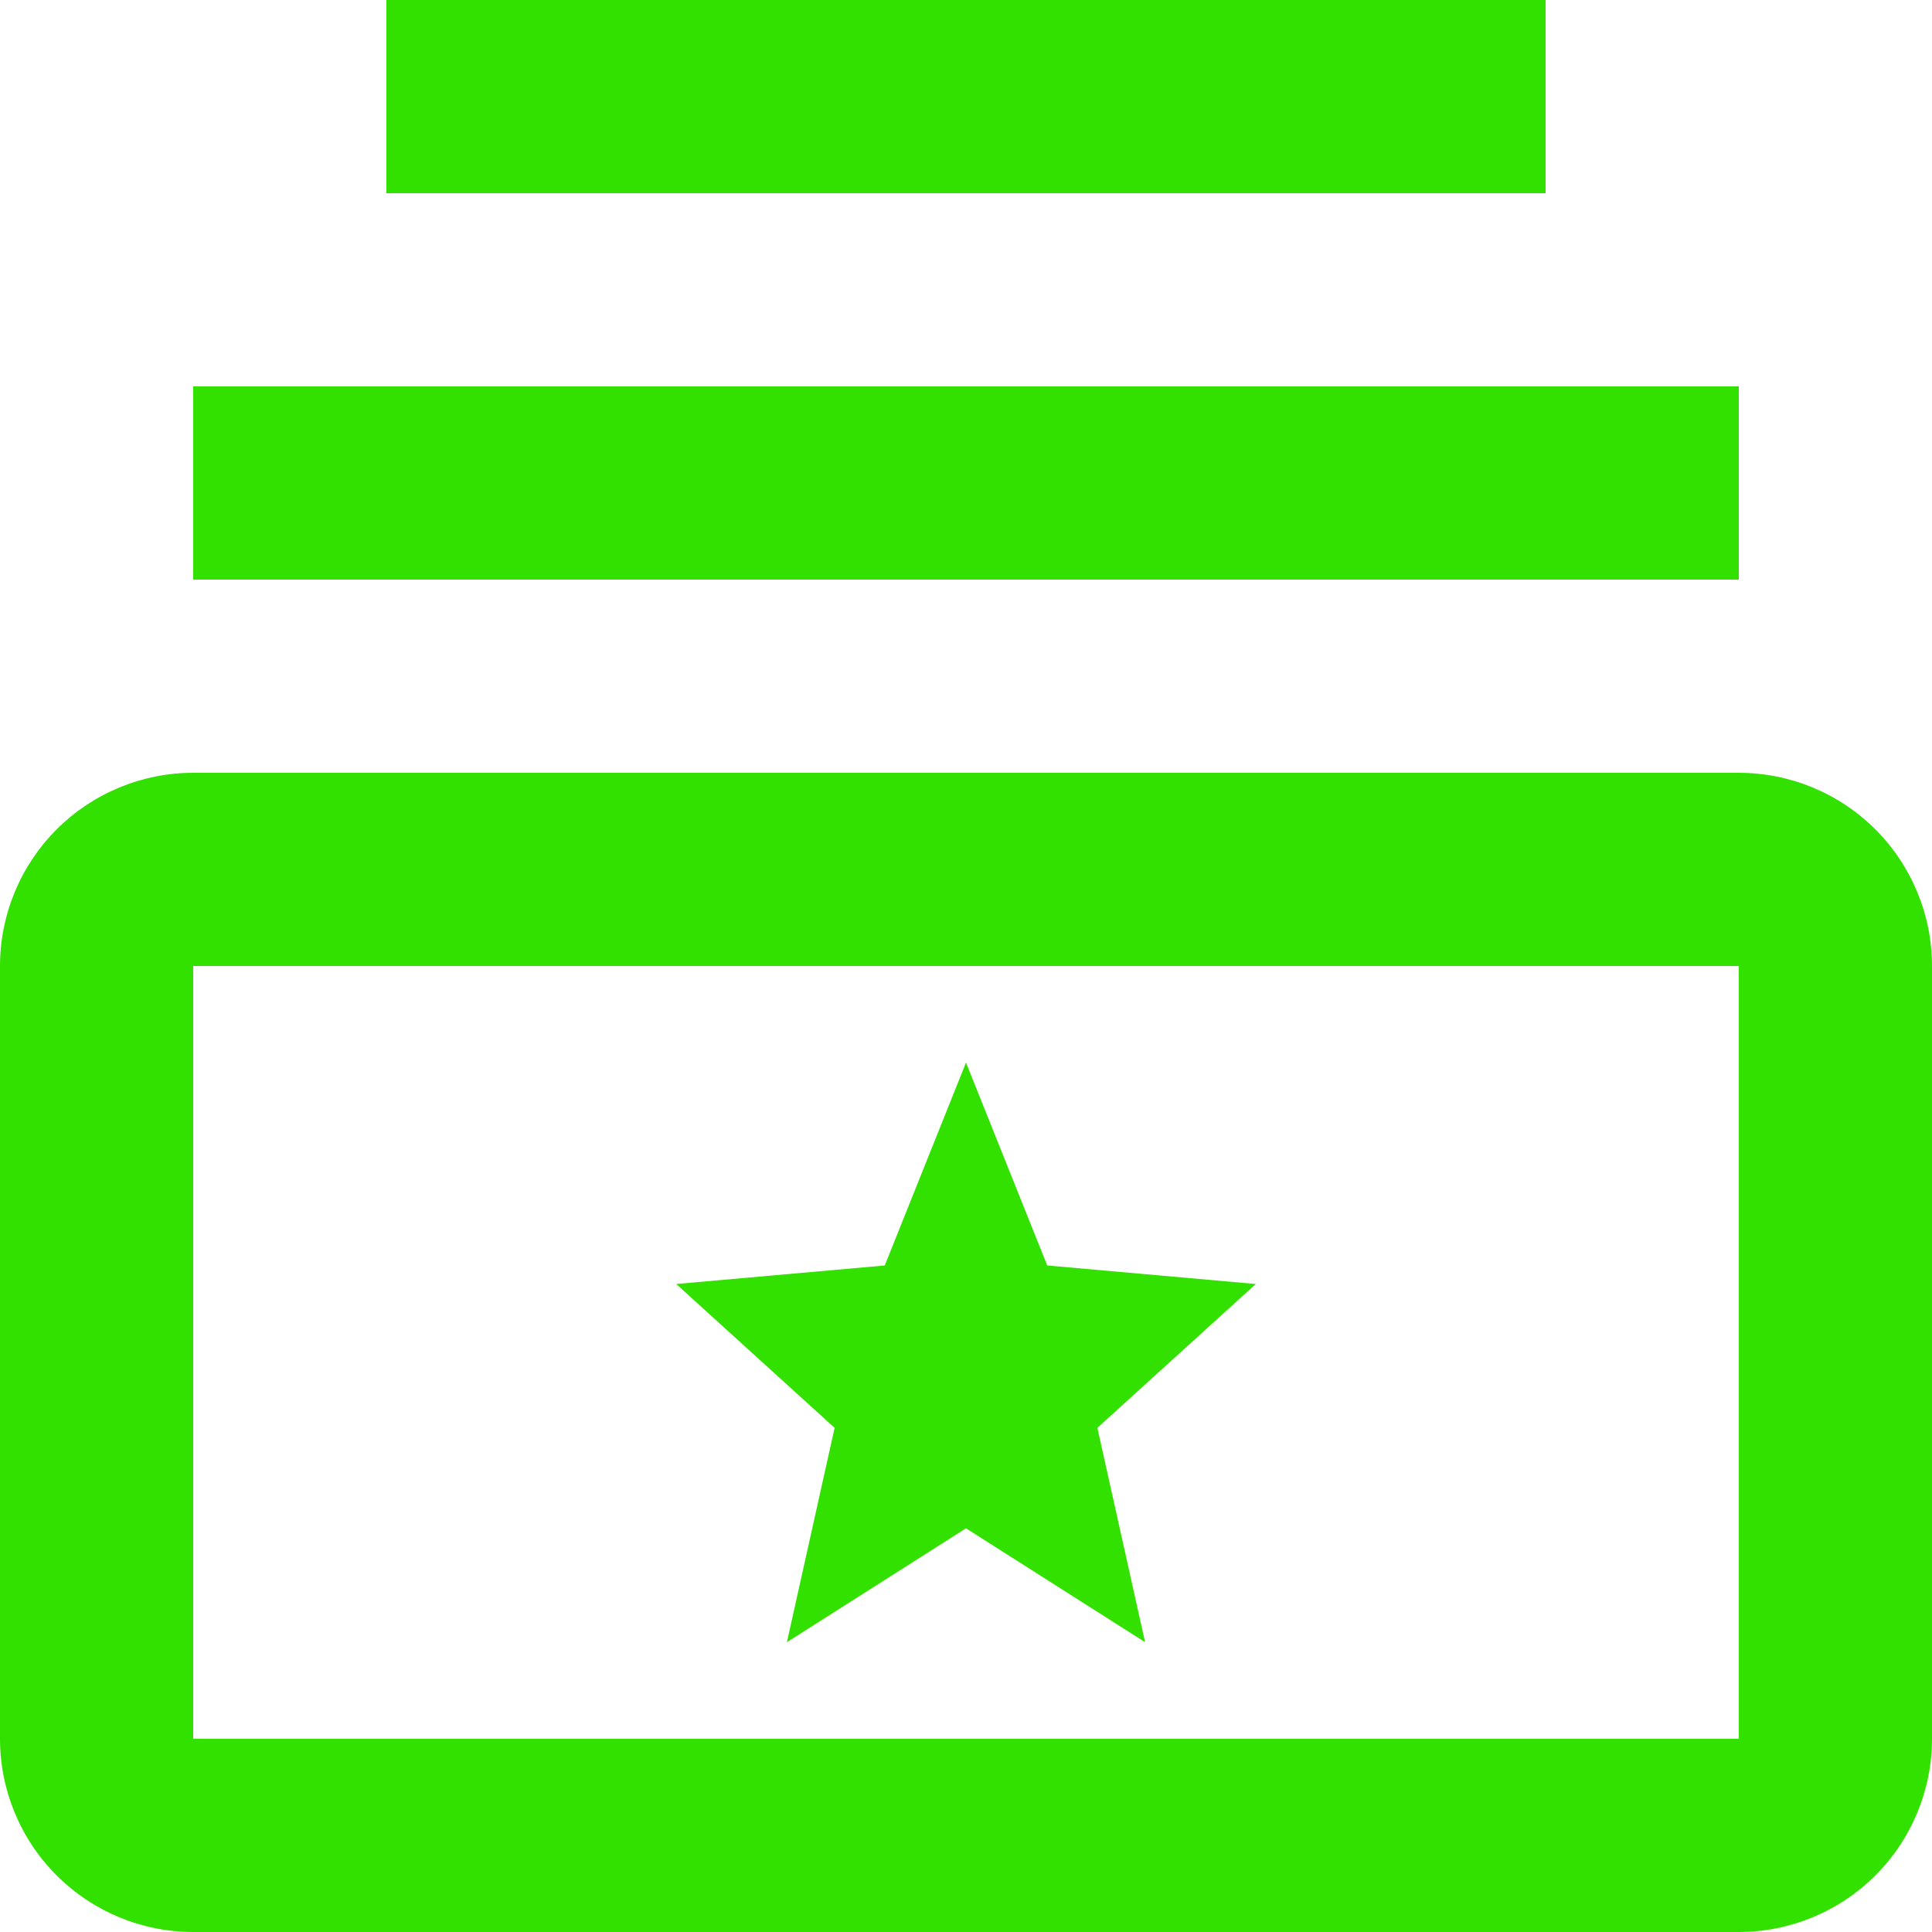 <svg width="20" height="20" viewBox="0 0 20 20" fill="none" xmlns="http://www.w3.org/2000/svg">
<path d="M10.841 13.1L10 11L9.159 13.1L7 13.292L8.64 14.781L8.146 17L10 15.821L11.854 17L11.36 14.781L13 13.292L10.841 13.1ZM4 0H16V2H4V0ZM2 4H18V6H2V4Z" fill="#32E100"/>
<path d="M18 10V18H2V10H18ZM18 8H2C1.47 8 0.961 8.211 0.586 8.586C0.211 8.961 0 9.47 0 10V18C0 18.53 0.211 19.039 0.586 19.414C0.961 19.789 1.47 20 2 20H18C18.53 20 19.039 19.789 19.414 19.414C19.789 19.039 20 18.53 20 18V10C20 9.47 19.789 8.961 19.414 8.586C19.039 8.211 18.53 8 18 8Z" fill="#32E100"/>
</svg>
